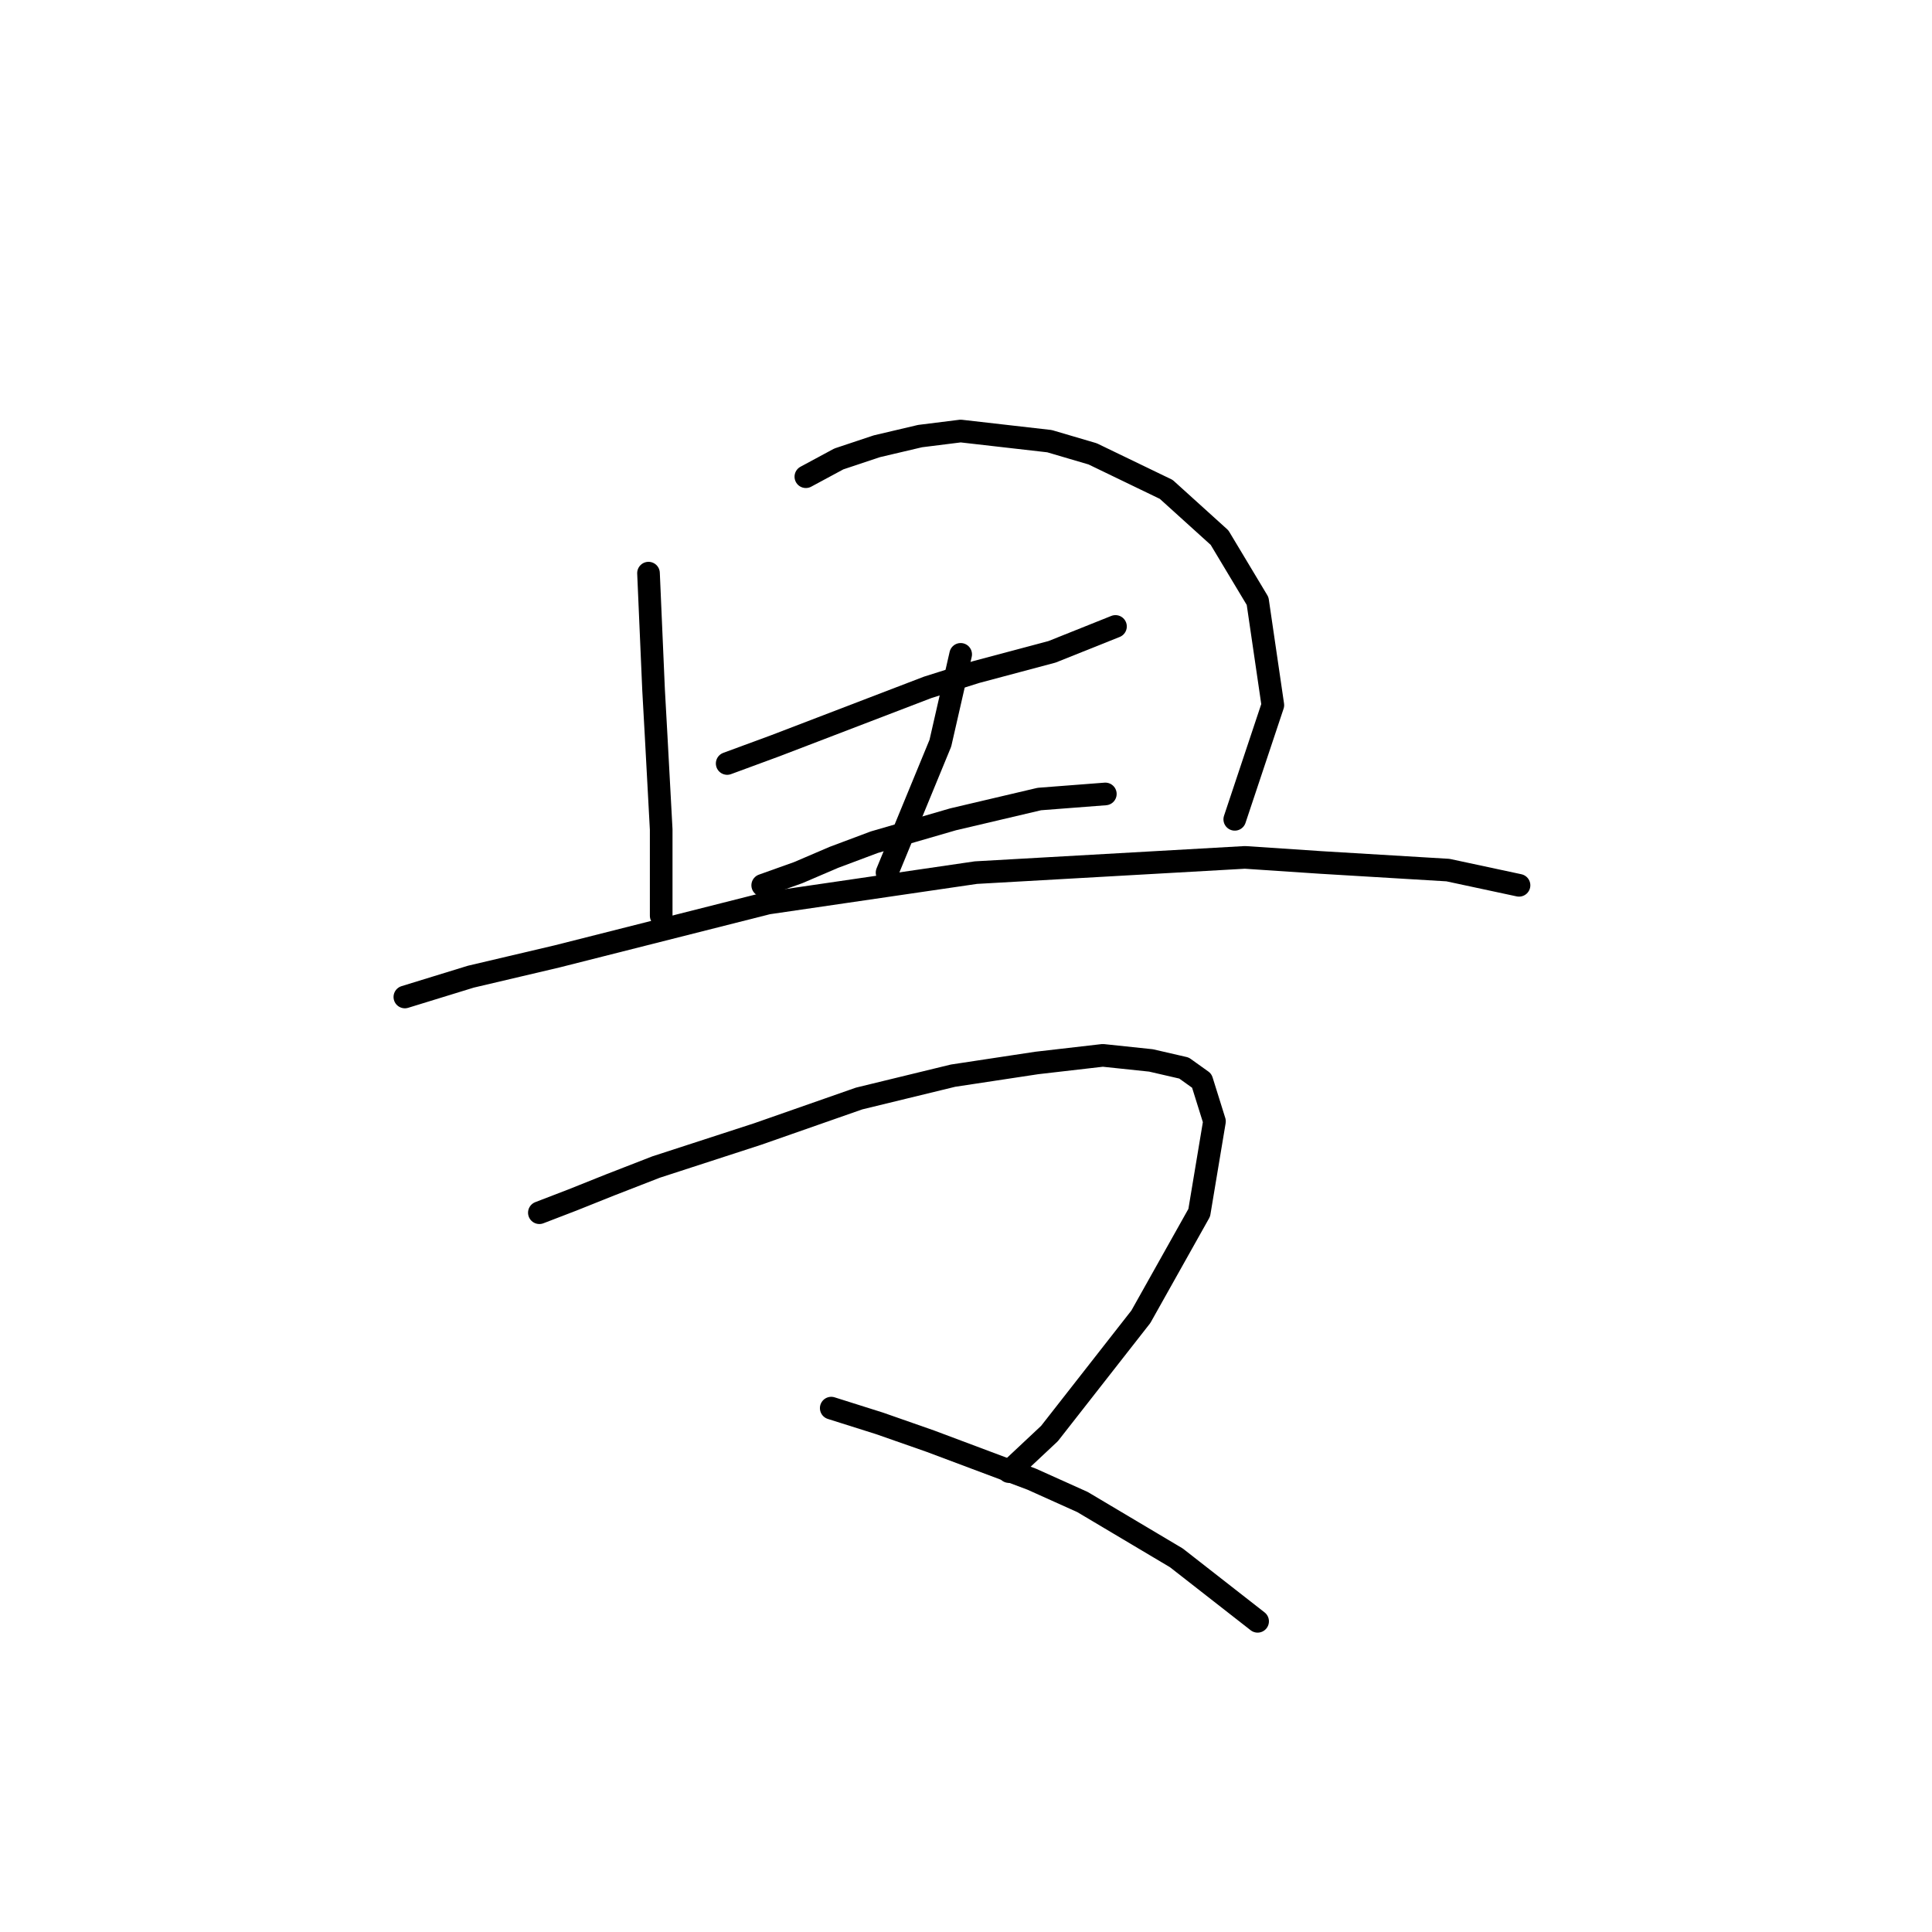 <?xml version="1.0" standalone="no"?>
    <svg width="256" height="256" xmlns="http://www.w3.org/2000/svg" version="1.1">
    <polyline stroke="black" stroke-width="3" stroke-linecap="round" fill="transparent" stroke-linejoin="round" points="85.93 75.945 86.266 83.679 86.602 91.414 86.939 97.467 87.611 109.91 87.611 121.344 87.611 121.344 " />
        <polyline stroke="black" stroke-width="3" stroke-linecap="round" fill="transparent" stroke-linejoin="round" points="106.78 63.166 111.152 60.811 116.196 59.13 121.913 57.785 127.294 57.112 139.064 58.457 144.781 60.139 154.533 64.847 161.595 71.237 166.64 79.644 168.658 93.432 163.613 108.565 163.613 108.565 " />
        <polyline stroke="black" stroke-width="3" stroke-linecap="round" fill="transparent" stroke-linejoin="round" points="96.355 101.166 102.744 98.812 122.922 91.078 129.311 89.06 139.4 86.37 147.807 83.007 147.807 83.007 " />
        <polyline stroke="black" stroke-width="3" stroke-linecap="round" fill="transparent" stroke-linejoin="round" points="127.294 86.706 124.603 98.476 122.249 104.193 117.541 115.627 117.541 115.627 " />
        <polyline stroke="black" stroke-width="3" stroke-linecap="round" fill="transparent" stroke-linejoin="round" points="101.063 117.308 105.771 115.627 110.479 113.609 115.86 111.592 126.285 108.565 137.719 105.875 146.462 105.202 146.462 105.202 " />
        <polyline stroke="black" stroke-width="3" stroke-linecap="round" fill="transparent" stroke-linejoin="round" points="71.469 160.69 75.841 159.009 80.885 156.991 86.939 154.637 100.39 150.265 113.842 145.557 126.285 142.53 137.382 140.849 146.126 139.84 152.516 140.513 156.887 141.521 159.241 143.203 160.923 148.584 158.905 160.69 151.17 174.478 139.064 189.947 133.683 194.992 133.683 194.992 " />
        <polyline stroke="black" stroke-width="3" stroke-linecap="round" fill="transparent" stroke-linejoin="round" points="110.143 186.585 116.532 188.602 123.258 190.956 136.71 196.001 143.436 199.027 155.878 206.426 166.64 214.833 166.64 214.833 " />
        <polyline stroke="black" stroke-width="3" stroke-linecap="round" fill="transparent" stroke-linejoin="round" points="53.646 132.105 62.389 129.415 73.823 126.725 101.736 119.663 129.311 115.627 164.958 113.609 175.047 114.282 191.862 115.291 201.278 117.308 201.278 117.308 " />
        </svg>